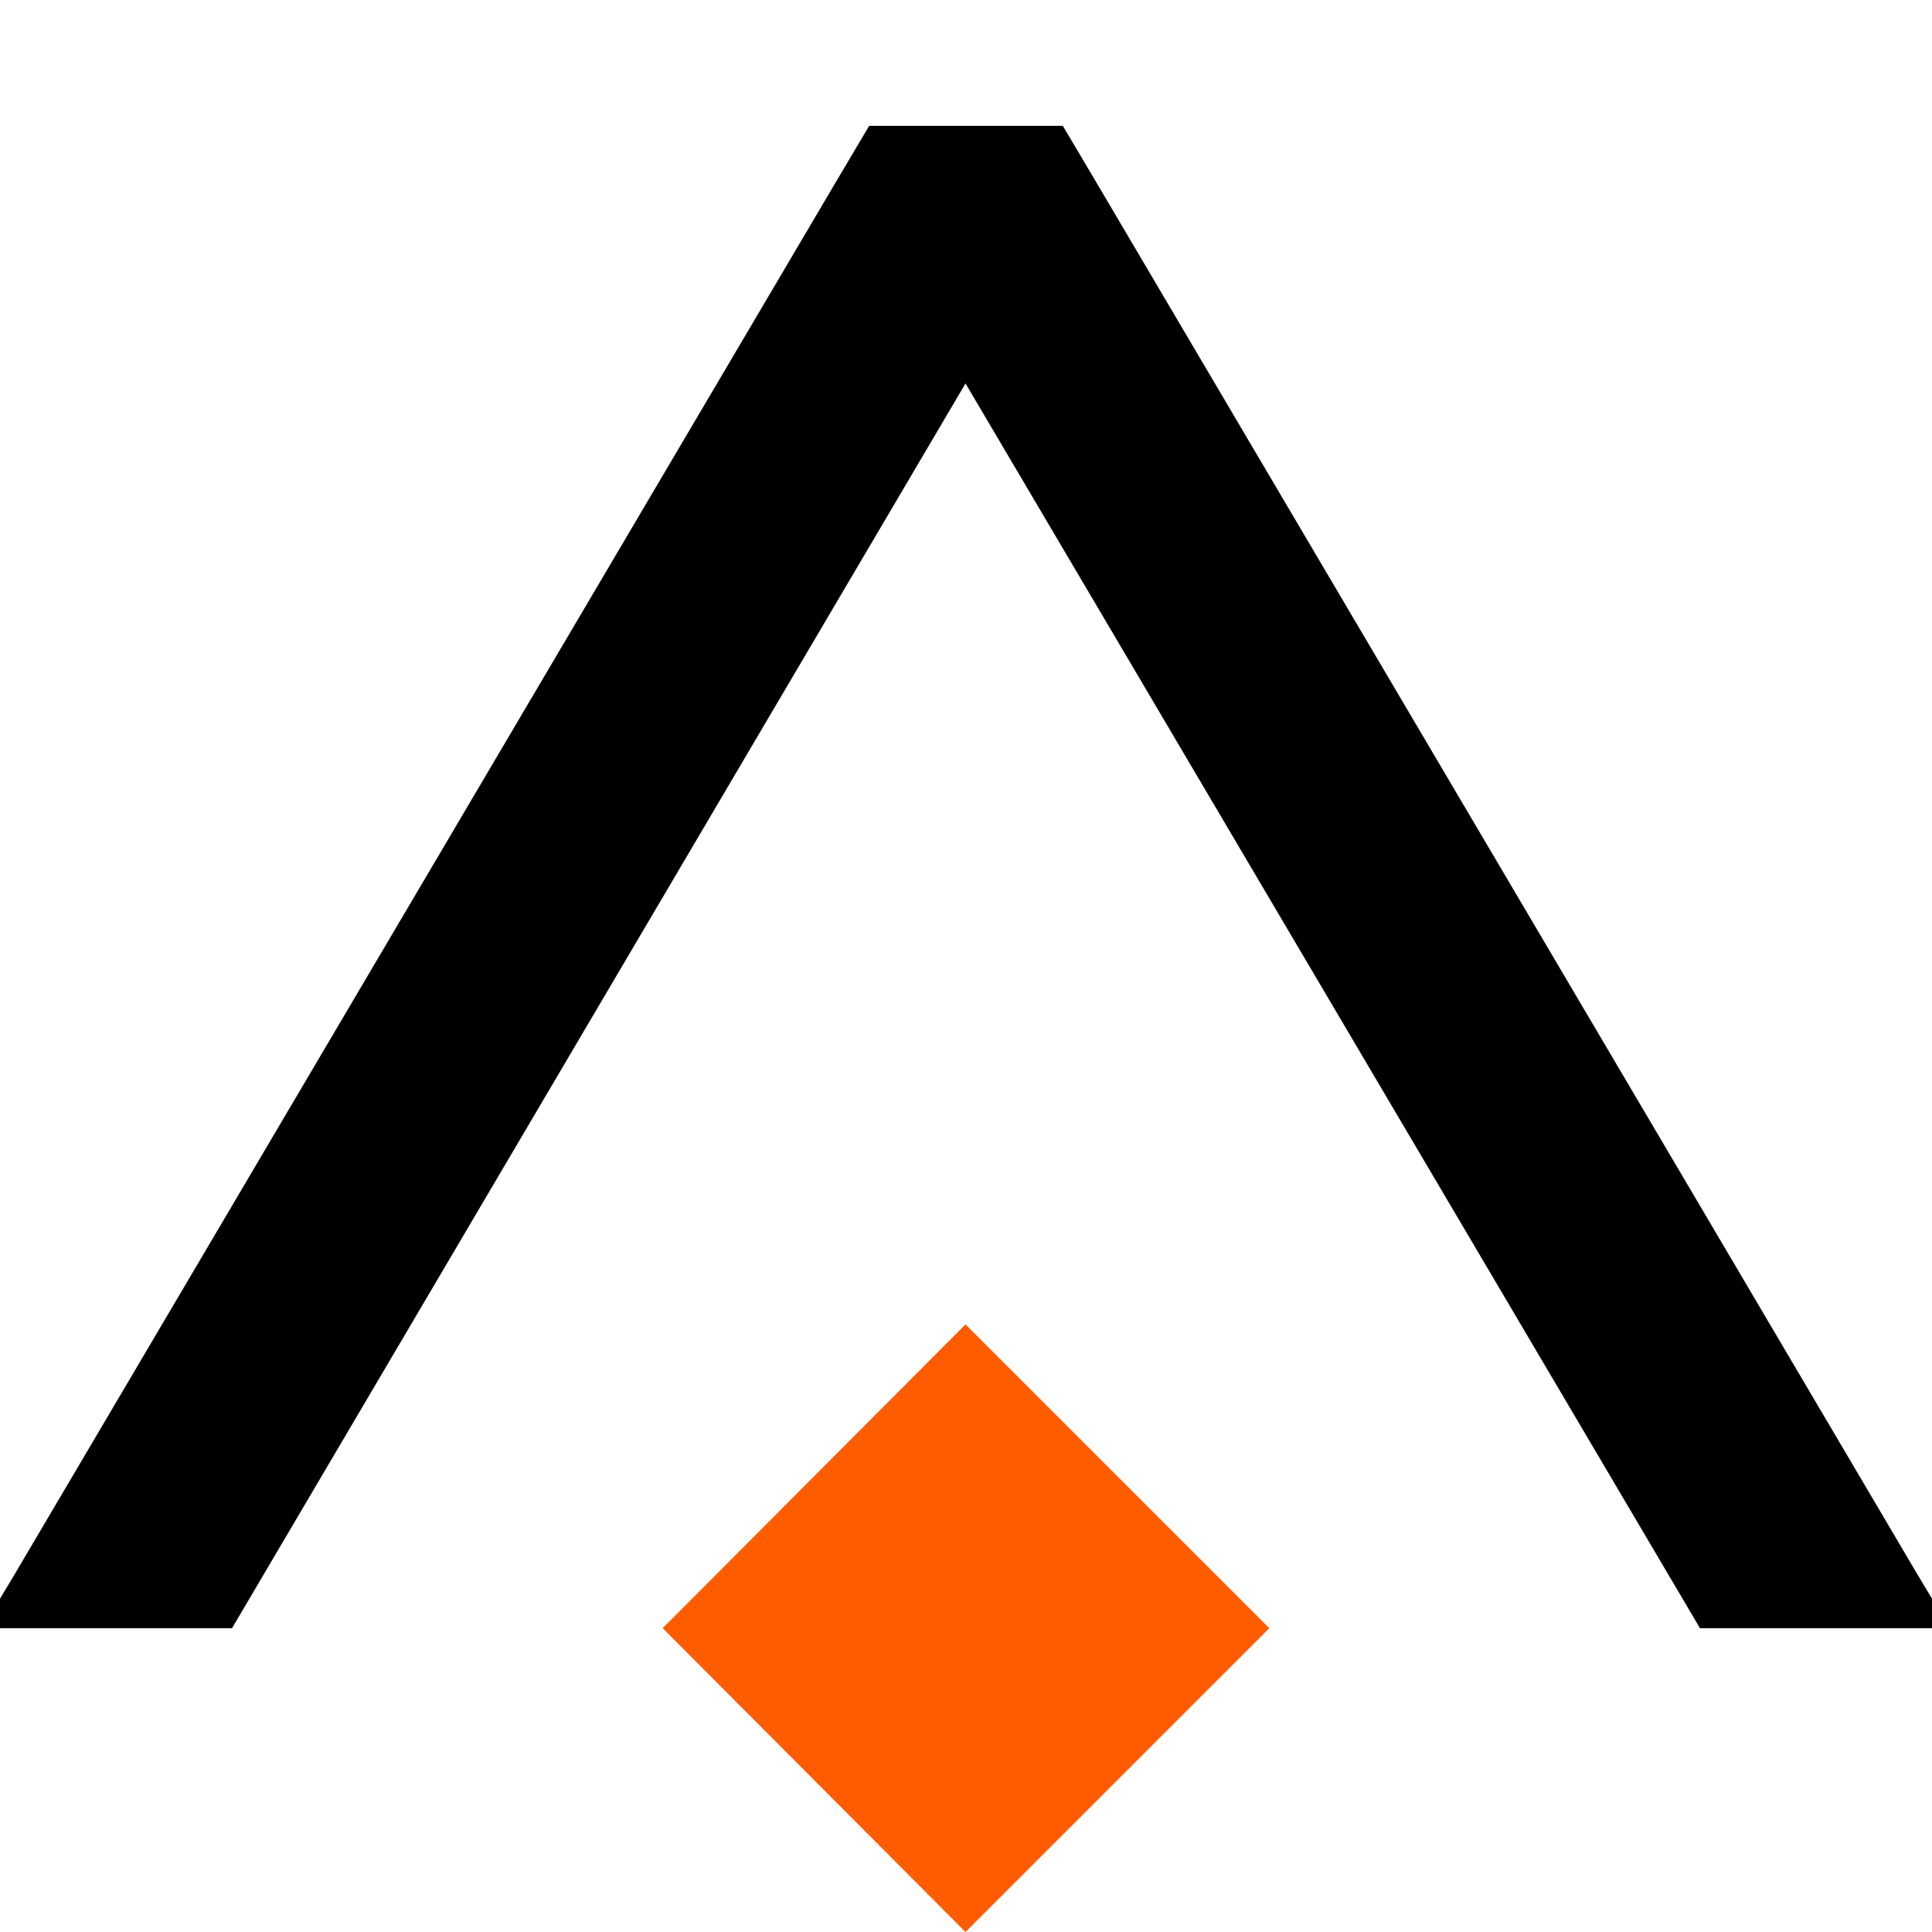 <svg xmlns="http://www.w3.org/2000/svg" viewBox="0 0 196.5 196.5"><path d="M108.1,12.8l3.2,5.4L195,160.1l1.5,2.5v3H172.9L98.2,39,23.6,165.6H0v-3l1.5-2.5L85.2,18.2l3.2-5.4Z"/><polygon points="129.1 165.6 98.2 196.5 67.4 165.6 98.2 134.7 129.1 165.6" fill="#ff5c00" fill-rule="evenodd"/></svg>